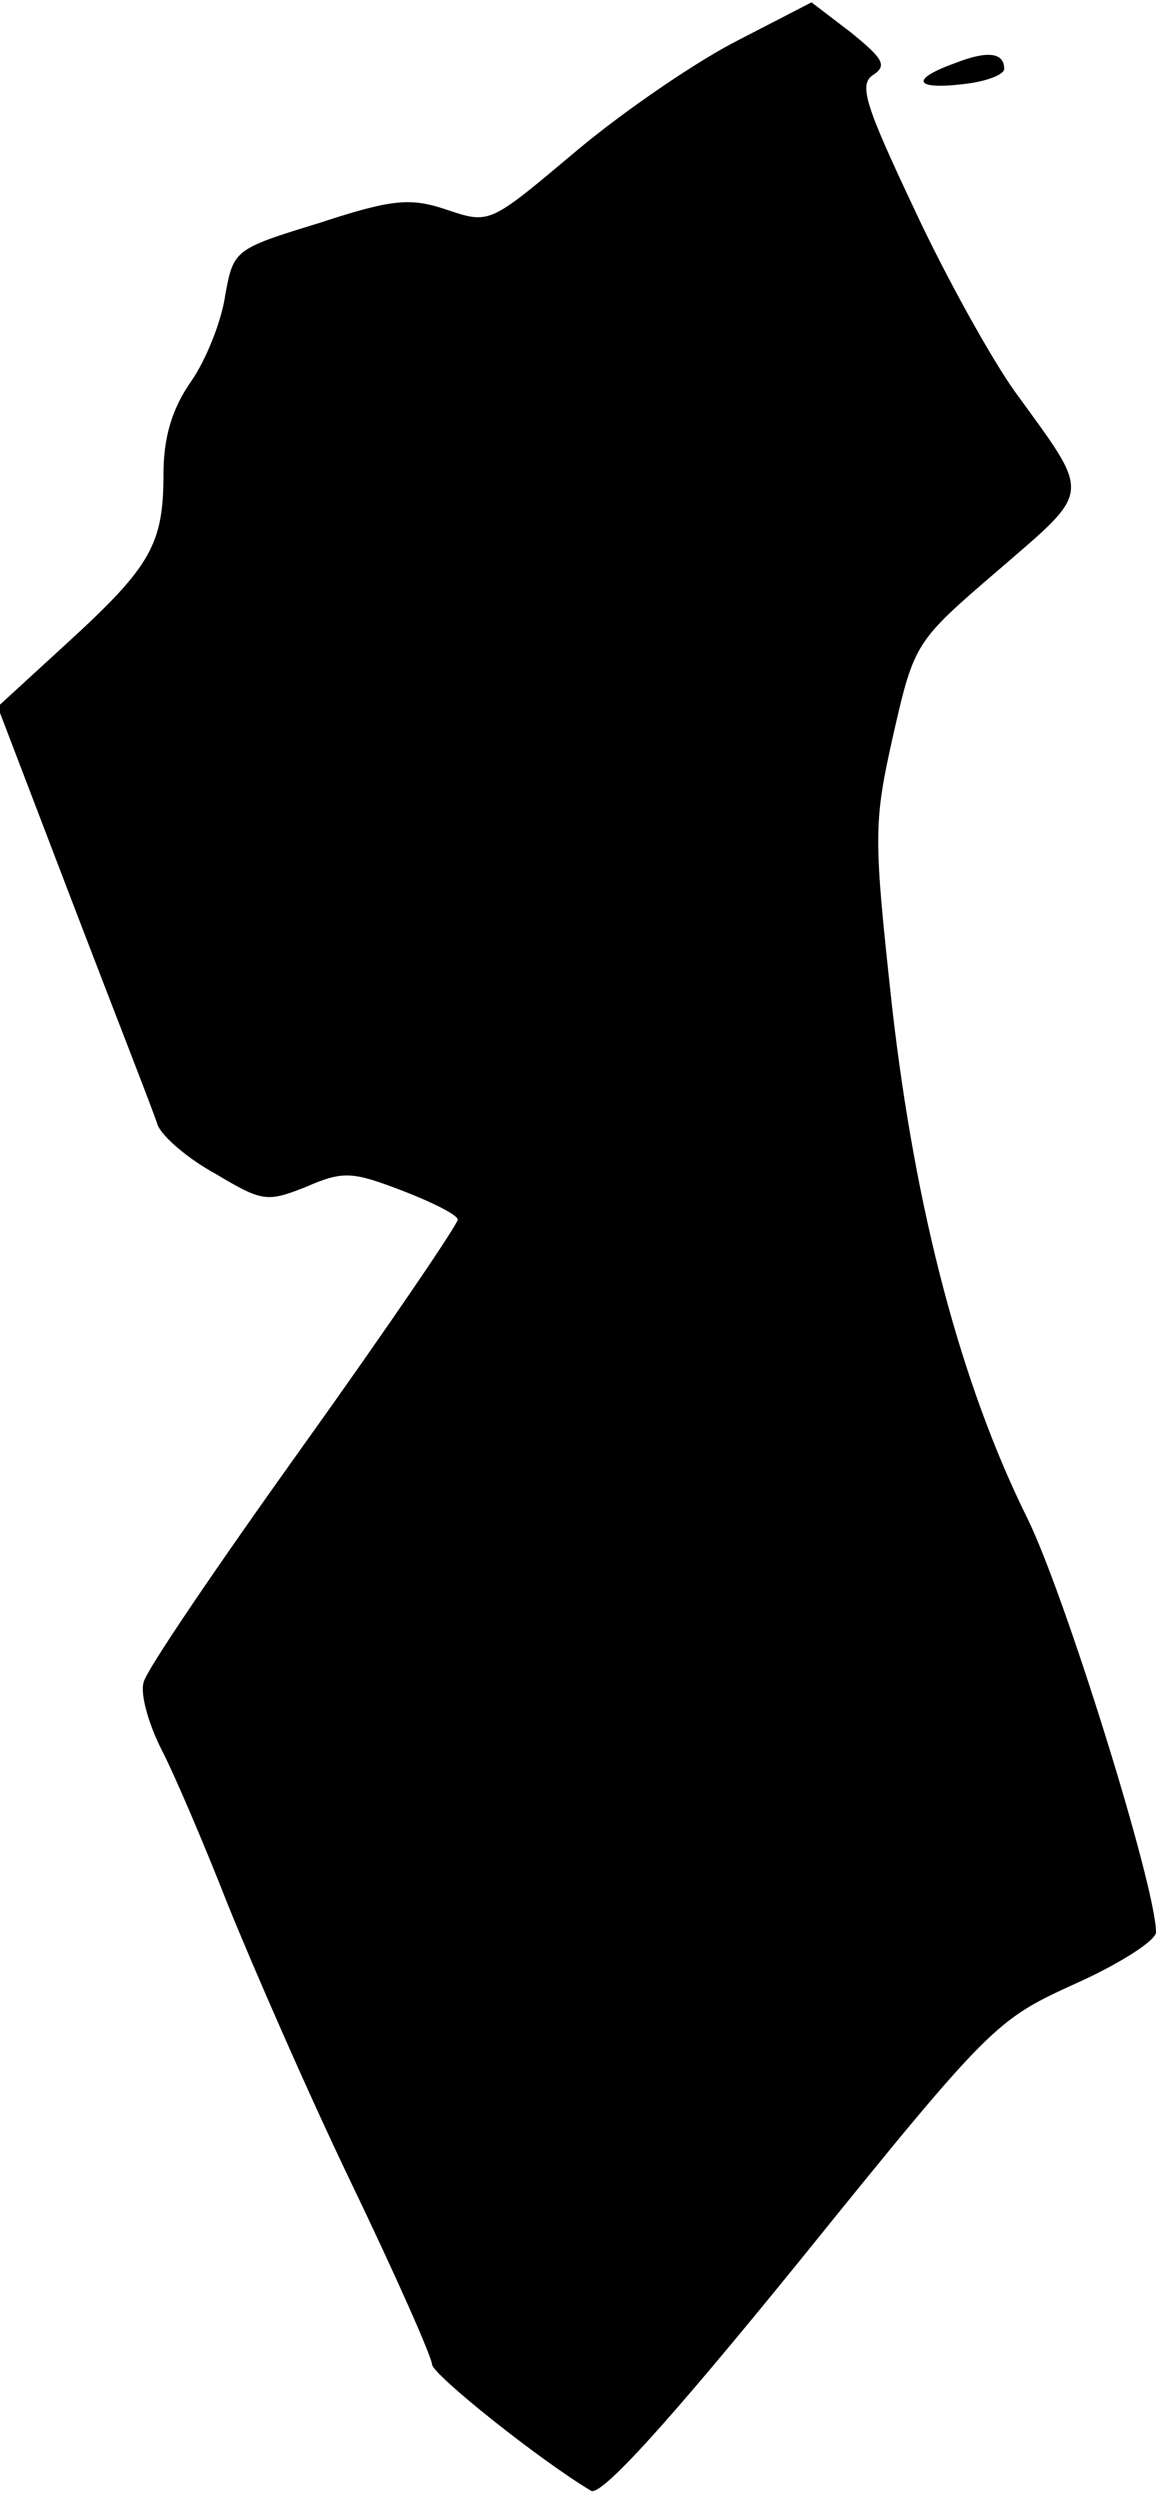 <?xml version="1.0" standalone="no"?>
<!DOCTYPE svg PUBLIC "-//W3C//DTD SVG 20010904//EN"
 "http://www.w3.org/TR/2001/REC-SVG-20010904/DTD/svg10.dtd">
<svg version="1.0" xmlns="http://www.w3.org/2000/svg"
 width="99pt" height="214pt" viewBox="0 0 99 214"
 preserveAspectRatio="xMidYMid meet">
<g transform="translate(0,214) scale(0.1,-0.1)"
fill="#000000" stroke="none">
<path fill="#000000" stroke="none" d="M633 2106 c-34 -17 -96 -59 -138 -94
-75 -63 -75 -64 -111 -52 -32 11 -47 10 -111 -11 -72 -22 -73 -23 -80 -61 -3
-22 -16 -55 -29 -74 -17 -24 -24 -49 -24 -80 0 -60 -11 -79 -82 -144 l-60 -55
65 -170 c36 -94 69 -178 72 -188 4 -10 26 -29 50 -42 40 -24 44 -24 77 -11 32
14 40 13 82 -3 26 -10 48 -21 48 -25 0 -4 -59 -91 -132 -193 -73 -102 -135
-193 -137 -203 -3 -10 4 -35 15 -57 11 -21 37 -82 57 -133 21 -52 68 -160 106
-239 38 -79 69 -149 69 -155 1 -9 91 -81 136 -108 8 -6 67 59 179 197 164 203
168 206 236 237 38 17 69 37 69 44 0 39 -78 289 -110 354 -57 115 -96 263
-116 438 -16 147 -16 157 1 233 18 79 19 80 90 141 81 70 80 62 14 153 -20 28
-59 98 -86 156 -42 89 -48 107 -35 115 12 8 8 14 -19 36 l-34 26 -62 -32z"/>
<path fill="#000000" stroke="none" d="M818 2086 c-39 -14 -35 -23 7 -18 19 2
35 8 35 13 0 14 -14 16 -42 5z"/>
</g>
</svg>
